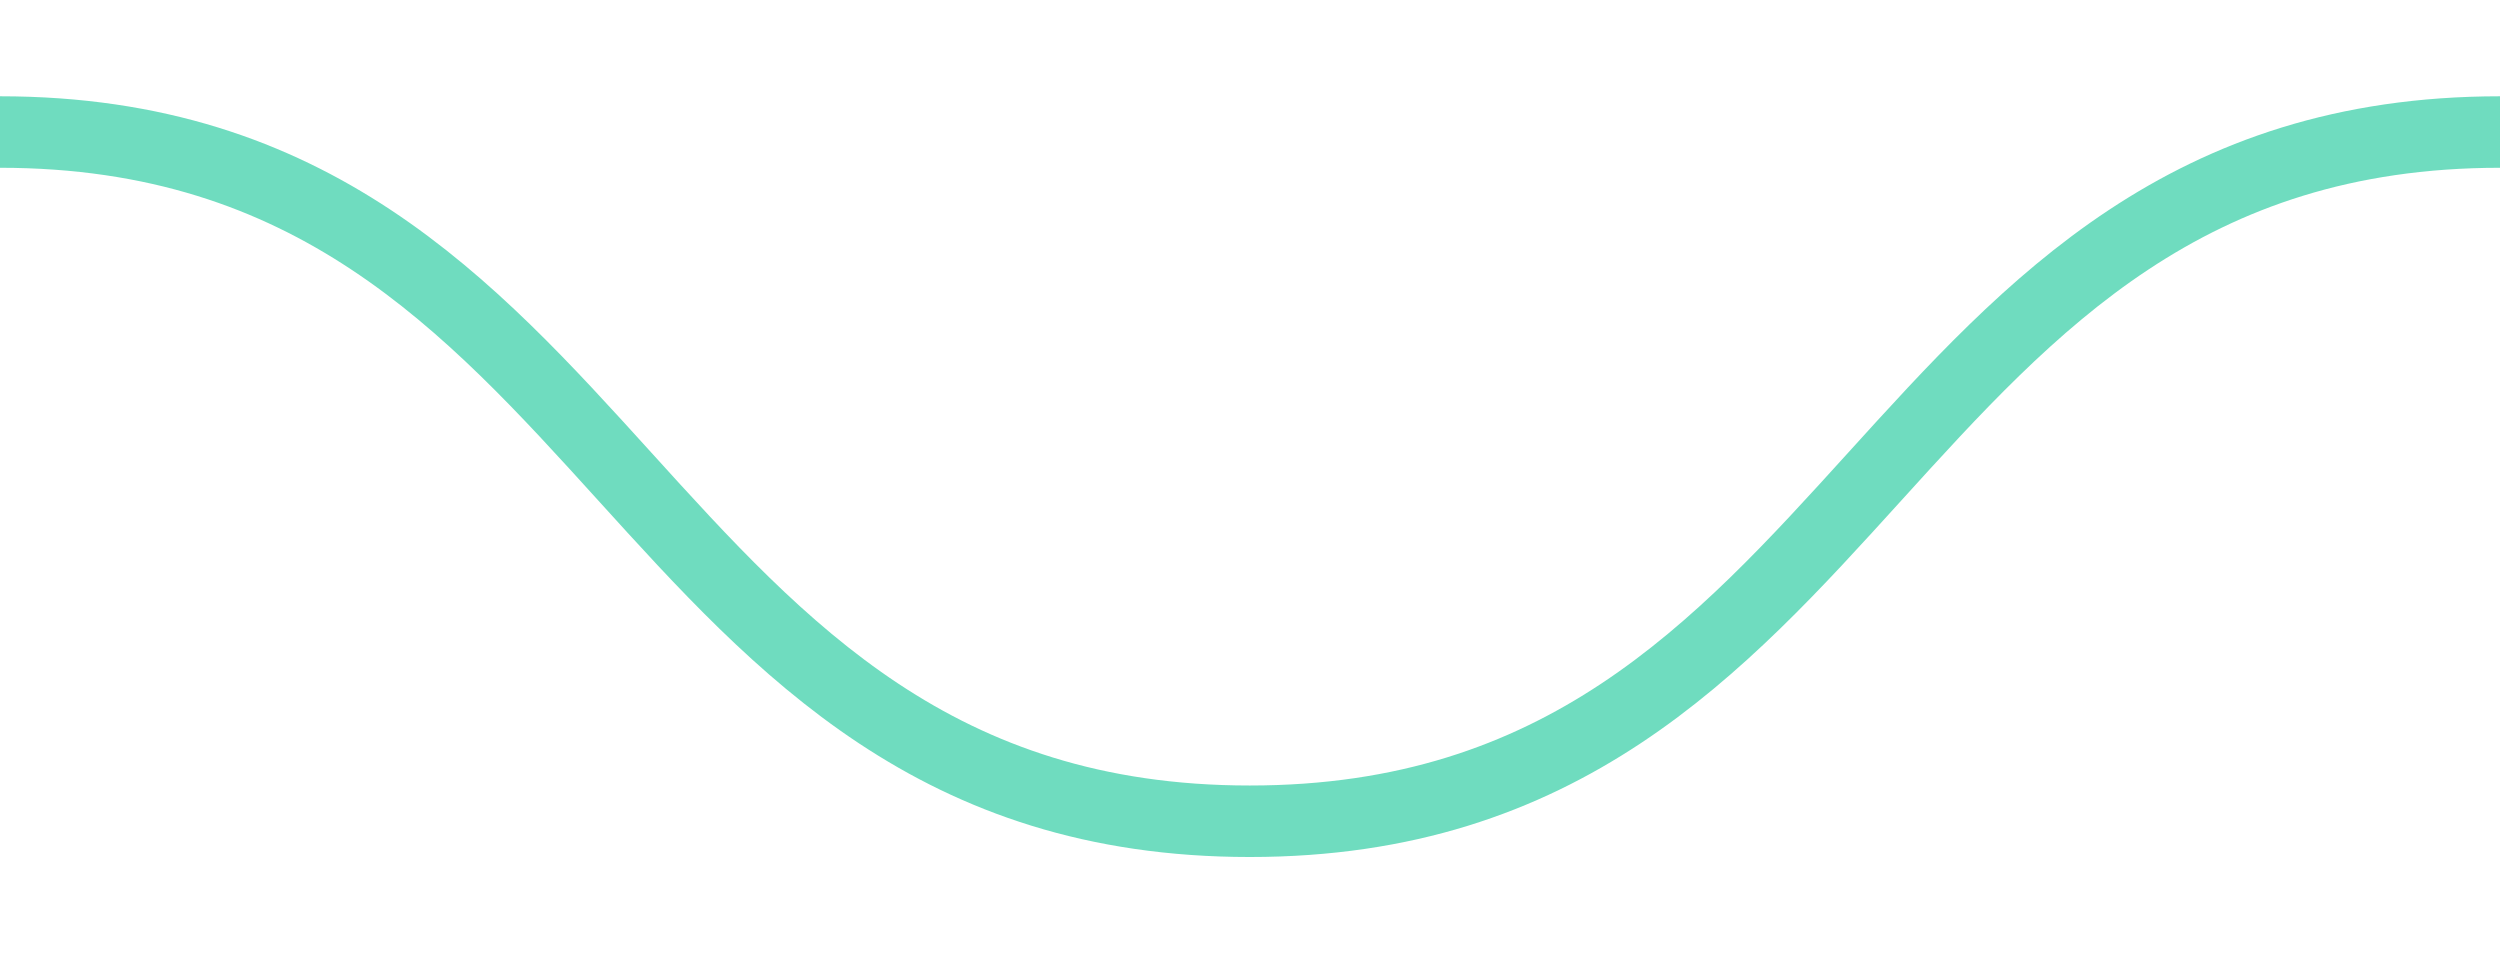 <svg xmlns="http://www.w3.org/2000/svg" viewBox="0 0 52.45 20"><path fill="none" stroke="#6fdcbf" stroke-miterlimit="10" stroke-width="1.5" d="M0 2.77c13.11 0 13.11 14.46 26.22 14.46S39.33 2.77 52.45 2.77"/><path fill="none" d="M0 0h52.45v20H0z"/></svg>